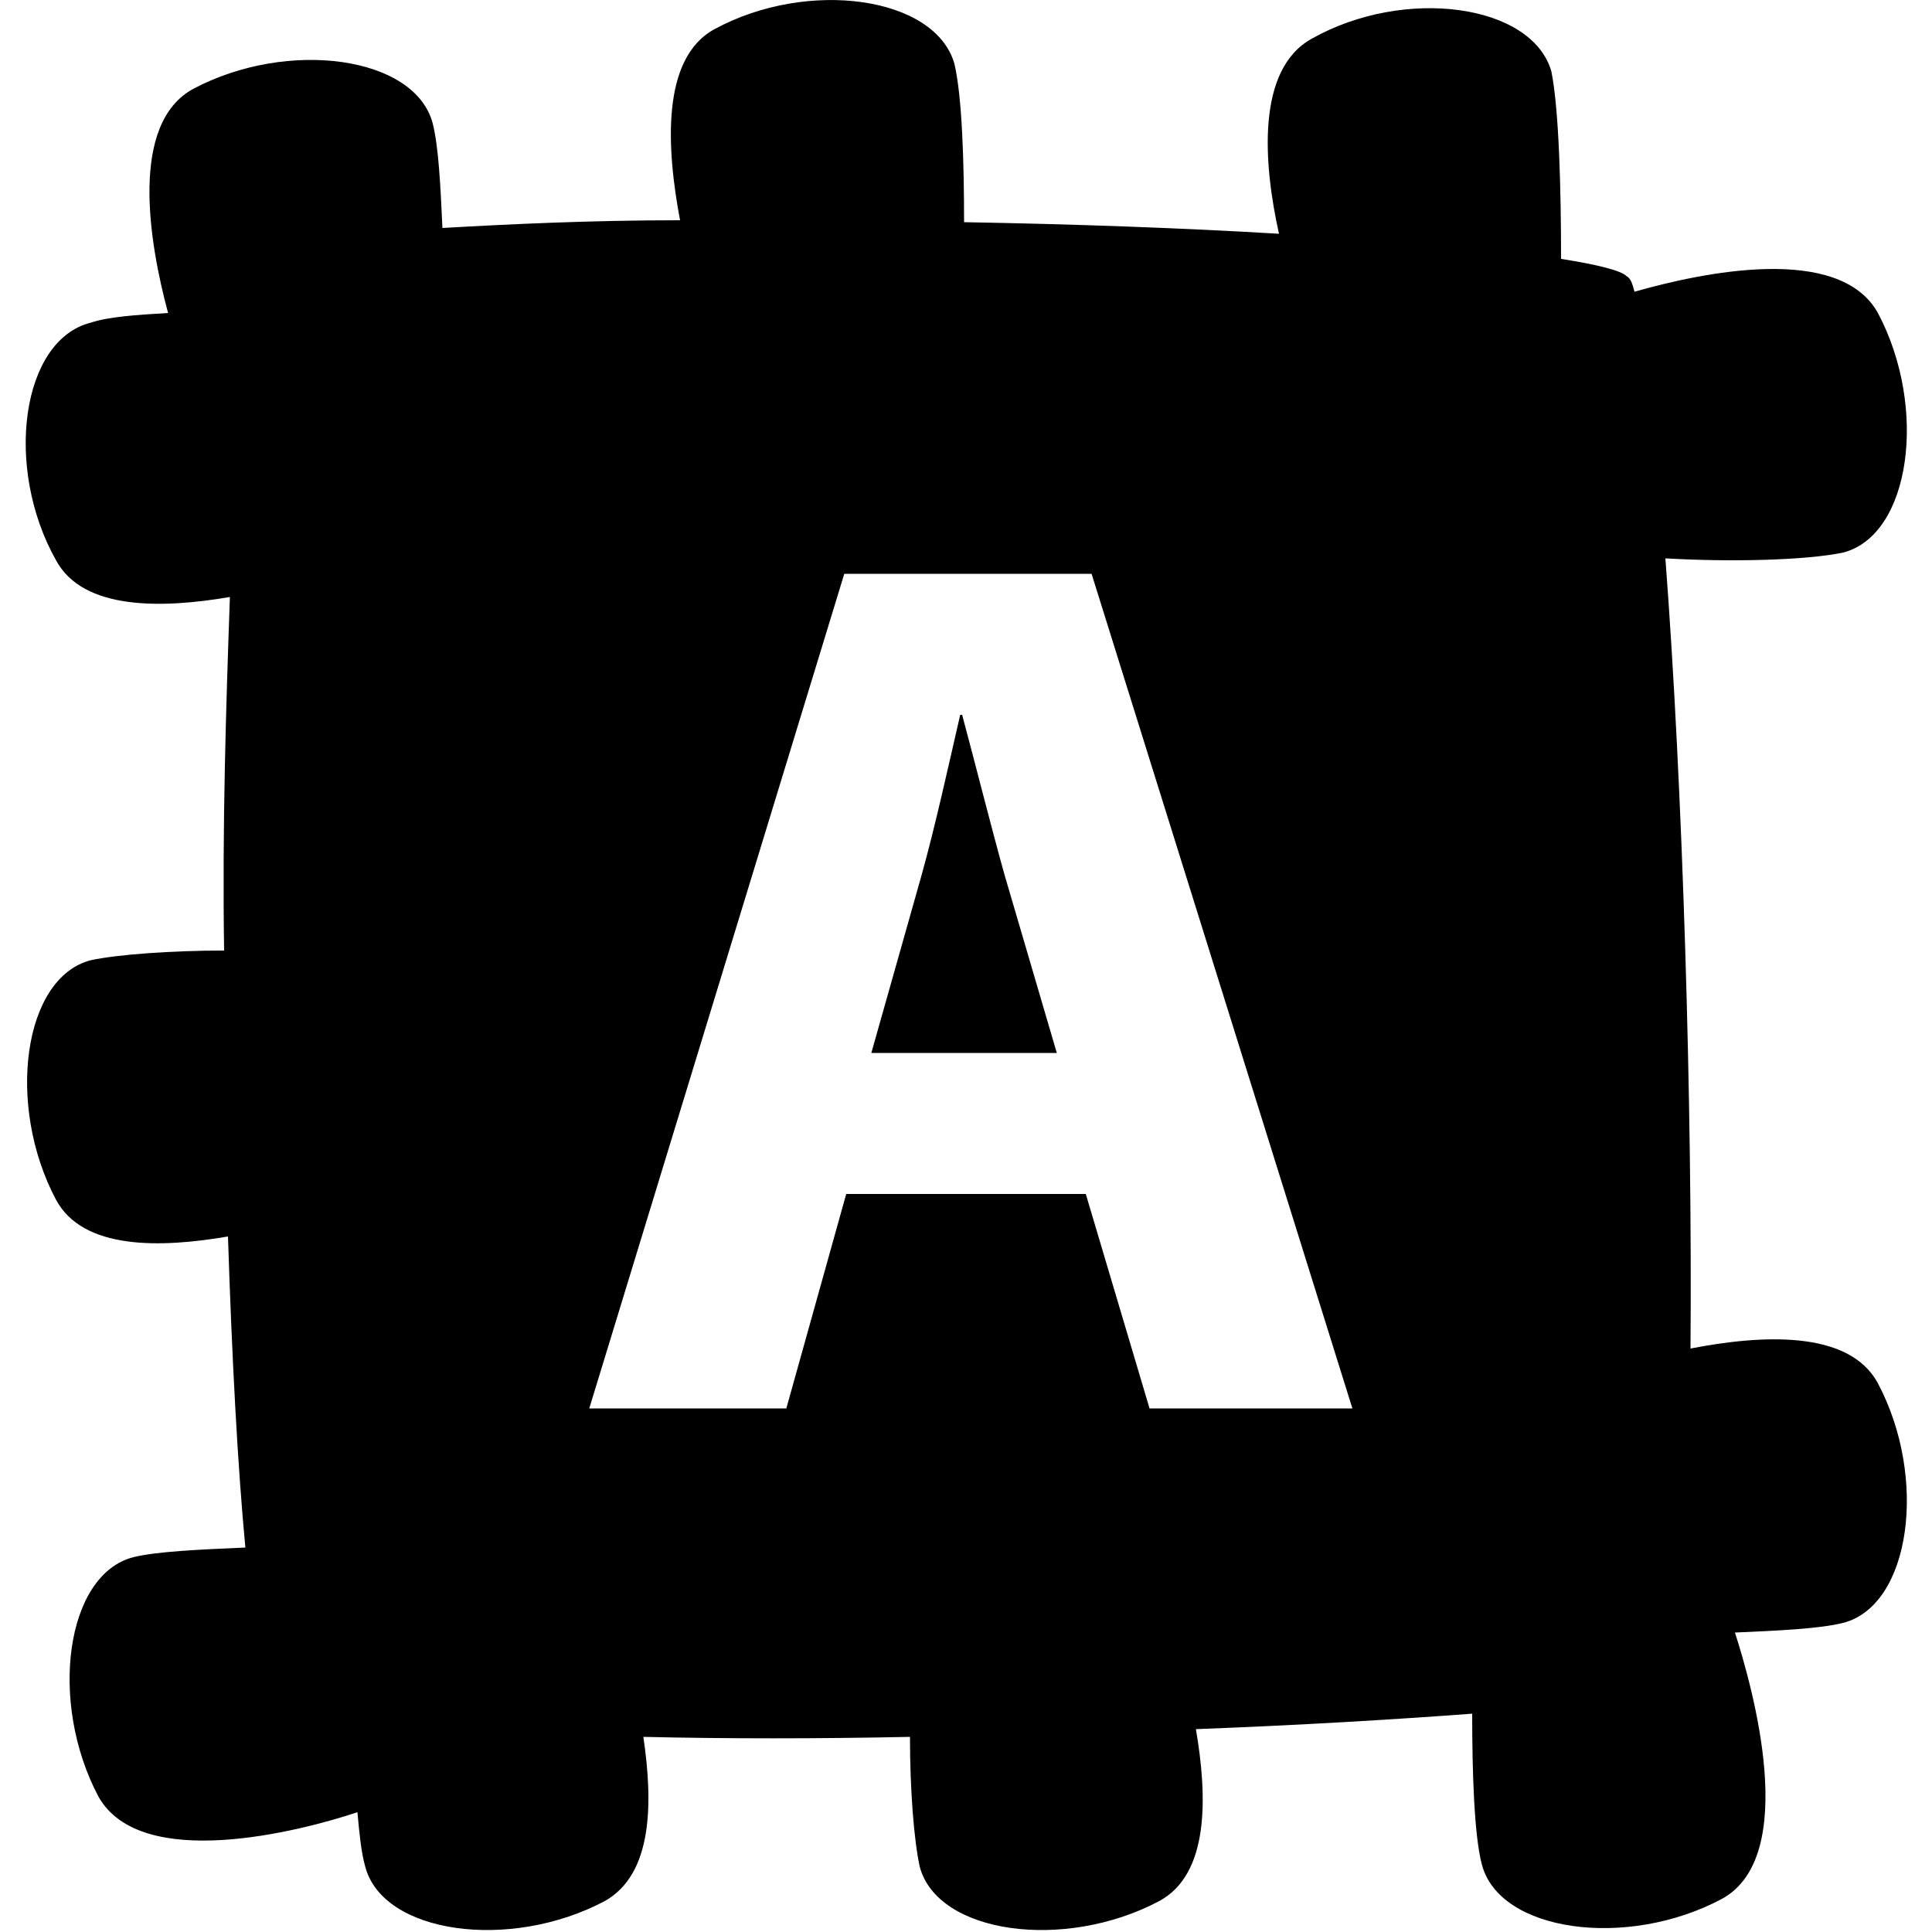<?xml version="1.0" encoding="utf-8"?>
<!-- Generator: Adobe Illustrator 20.0.0, SVG Export Plug-In . SVG Version: 6.00 Build 0)  -->
<svg version="1.1" id="Layer_1" xmlns="http://www.w3.org/2000/svg" xmlns:xlink="http://www.w3.org/1999/xlink" x="0px" y="0px"
	 viewBox="0 0 100 100" style="enable-background:new 0 0 100 100;" xml:space="preserve">
<g>
	<path d="M49.8,37h-0.1c-0.6,2.6-1.3,5.8-2,8.3l-2.6,9.2h9.6L52,45.3C51.3,42.8,50.5,39.6,49.8,37z"/>
	<path d="M95.4,28.6c3.5-0.9,4.4-7.5,1.8-12.4c-2-3.6-9.1-2.1-12.6-1.1c-0.1-0.4-0.2-0.7-0.4-0.8c-0.3-0.3-1.5-0.6-3.4-0.9
		c0-3.5-0.1-7.7-0.5-9.7C79.3,0.2,72.7-0.7,67.9,2c-2.9,1.6-2.5,6.5-1.7,10.1c-5-0.3-10.6-0.5-16.3-0.6c0-3.1-0.1-6.5-0.5-8.2
		C48.4-0.2,41.8-1.1,37,1.5c-2.8,1.5-2.5,6.2-1.8,9.9c-4.6,0-8.8,0.2-12.3,0.4c-0.1-2.2-0.2-4.2-0.5-5.4C21.5,2.9,14.9,2,10,4.6
		c-3.3,1.8-2.3,7.9-1.3,11.6c-1.7,0.1-3.1,0.2-4,0.5C1.1,17.6,0.2,24.2,2.9,29c1.4,2.6,5.5,2.5,9,1.9c-0.2,5.6-0.4,11.9-0.3,18.3
		c-2.7,0-5.5,0.2-6.9,0.5c-3.5,0.9-4.4,7.5-1.8,12.4c1.4,2.6,5.4,2.5,8.9,1.9c0.2,6.2,0.5,11.9,0.9,16.1c-2.3,0.1-4.6,0.2-5.8,0.5
		c-3.5,0.9-4.4,7.5-1.8,12.4c2.2,3.9,10.4,1.8,13.4,0.8c0.1,1.1,0.2,2.1,0.4,2.8c0.9,3.5,7.5,4.4,12.4,1.8c2.5-1.4,2.5-5.1,2-8.5
		c4.3,0.1,9,0.1,13.8,0c0,2.7,0.2,5.3,0.5,6.7c0.9,3.5,7.5,4.4,12.4,1.8c2.6-1.4,2.5-5.4,1.9-8.9c5.3-0.2,10.3-0.5,14.3-0.8
		c0,3,0.1,6.3,0.5,7.8c0.9,3.5,7.5,4.4,12.4,1.8c4.1-2.2,1.6-11,0.7-13.8c2.3-0.1,4.4-0.2,5.6-0.5c3.5-0.9,4.4-7.5,1.8-12.4
		c-1.5-2.8-6.1-2.5-9.7-1.8c0.1-12.5-0.4-29.1-1.3-40.9C89.6,29.1,93.5,29,95.4,28.6z M59.5,72.9l-3.3-11.1H43.8l-3.1,11.1H30.5
		l13.2-43.2h12.8L70,72.9H59.5z"/>
</g>
</svg>
